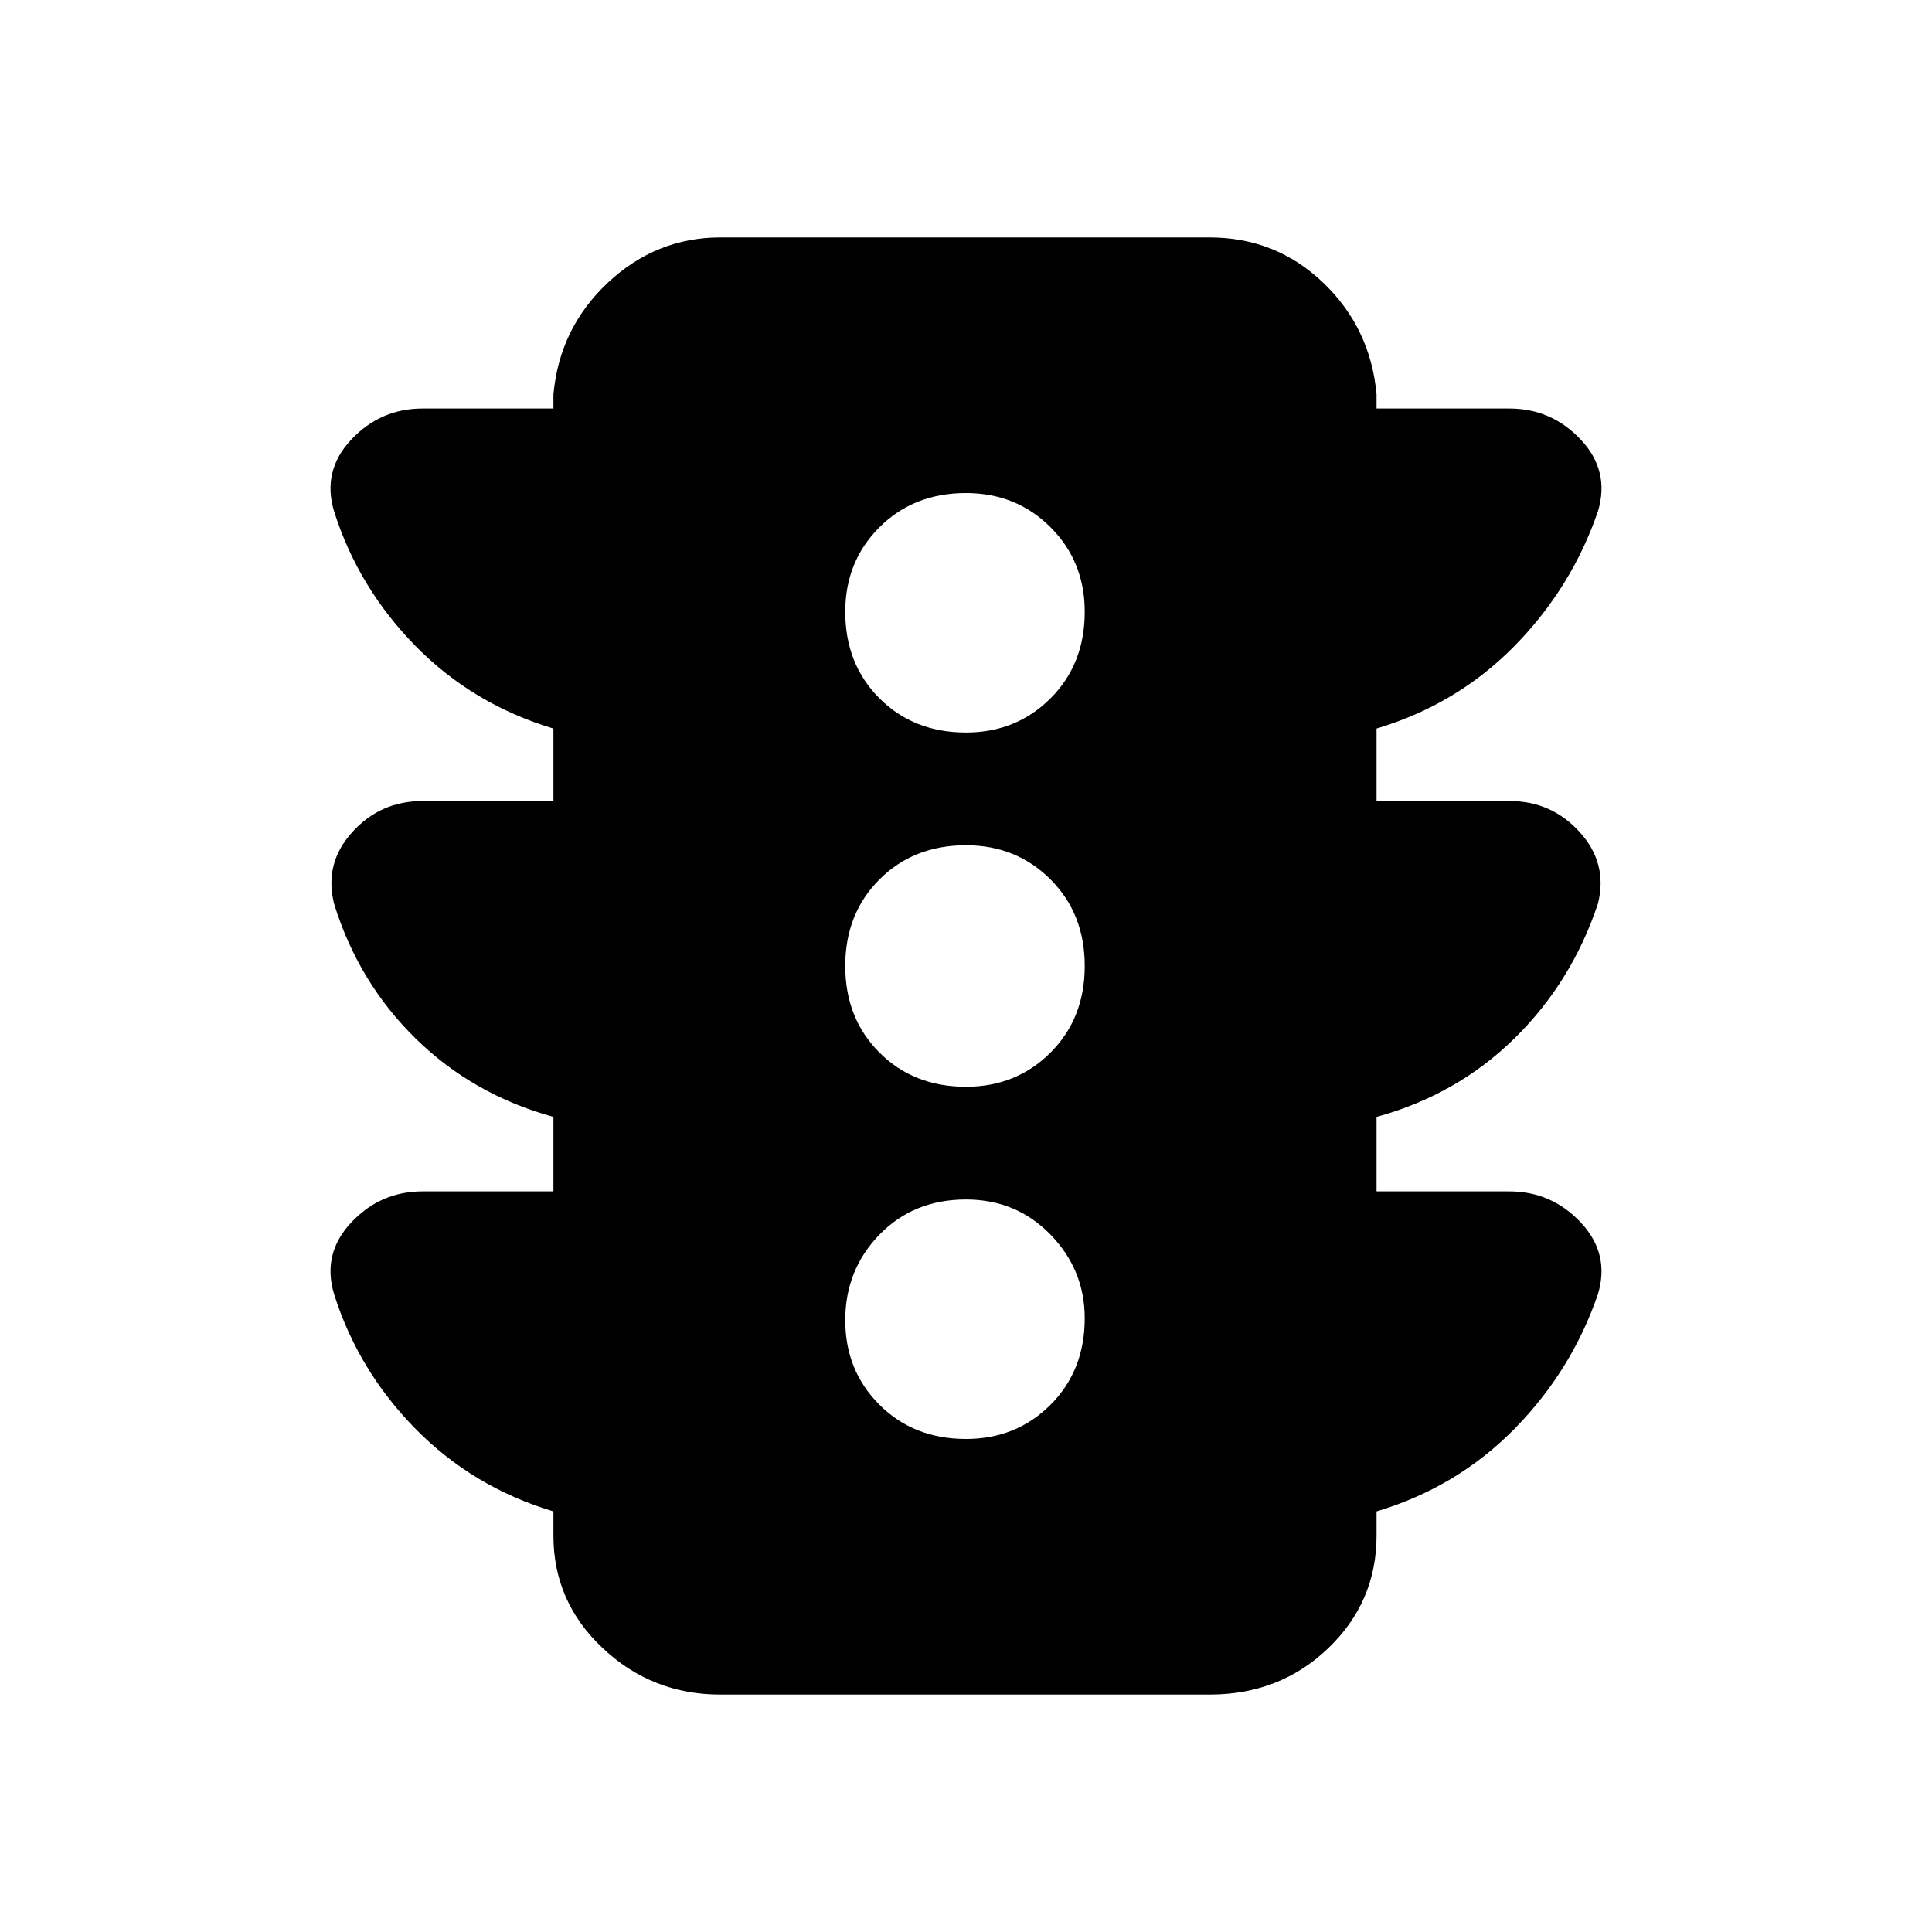 <svg xmlns="http://www.w3.org/2000/svg" height="20" width="20"><path d="M10 14.896q.521 0 .875-.354t.354-.896q0-.5-.354-.865-.354-.364-.875-.364-.542 0-.896.364-.354.365-.354.886t.354.875q.354.354.896.354Zm0-3.646q.521 0 .875-.354t.354-.896q0-.542-.354-.896T10 8.75q-.542 0-.896.354T8.75 10q0 .542.354.896t.896.354Zm0-3.667q.521 0 .875-.354t.354-.896q0-.521-.354-.875T10 5.104q-.542 0-.896.354t-.354.875q0 .542.354.896t.896.354Zm-2.542 9.959q-.708 0-1.218-.48-.511-.479-.511-1.166v-.25q-.833-.25-1.427-.854-.594-.604-.844-1.396-.125-.417.177-.74.303-.323.74-.323h1.354v-.771q-.833-.229-1.427-.812-.594-.583-.844-1.396-.104-.416.188-.739t.729-.323h1.354v-.75q-.833-.25-1.427-.854-.594-.605-.844-1.396-.125-.417.177-.74.303-.323.74-.323h1.354v-.146q.063-.687.563-1.156.5-.469 1.166-.469h5.063q.687 0 1.177.469t.552 1.156v.146h1.375q.437 0 .74.323.302.323.177.74-.271.791-.865 1.396-.594.604-1.427.854v.75h1.375q.437 0 .729.323t.188.739q-.271.813-.865 1.396t-1.427.812v.771h1.375q.437 0 .74.323.302.323.177.74-.271.792-.865 1.396-.594.604-1.427.854v.25q0 .687-.5 1.166-.5.48-1.229.48Z"/></svg>